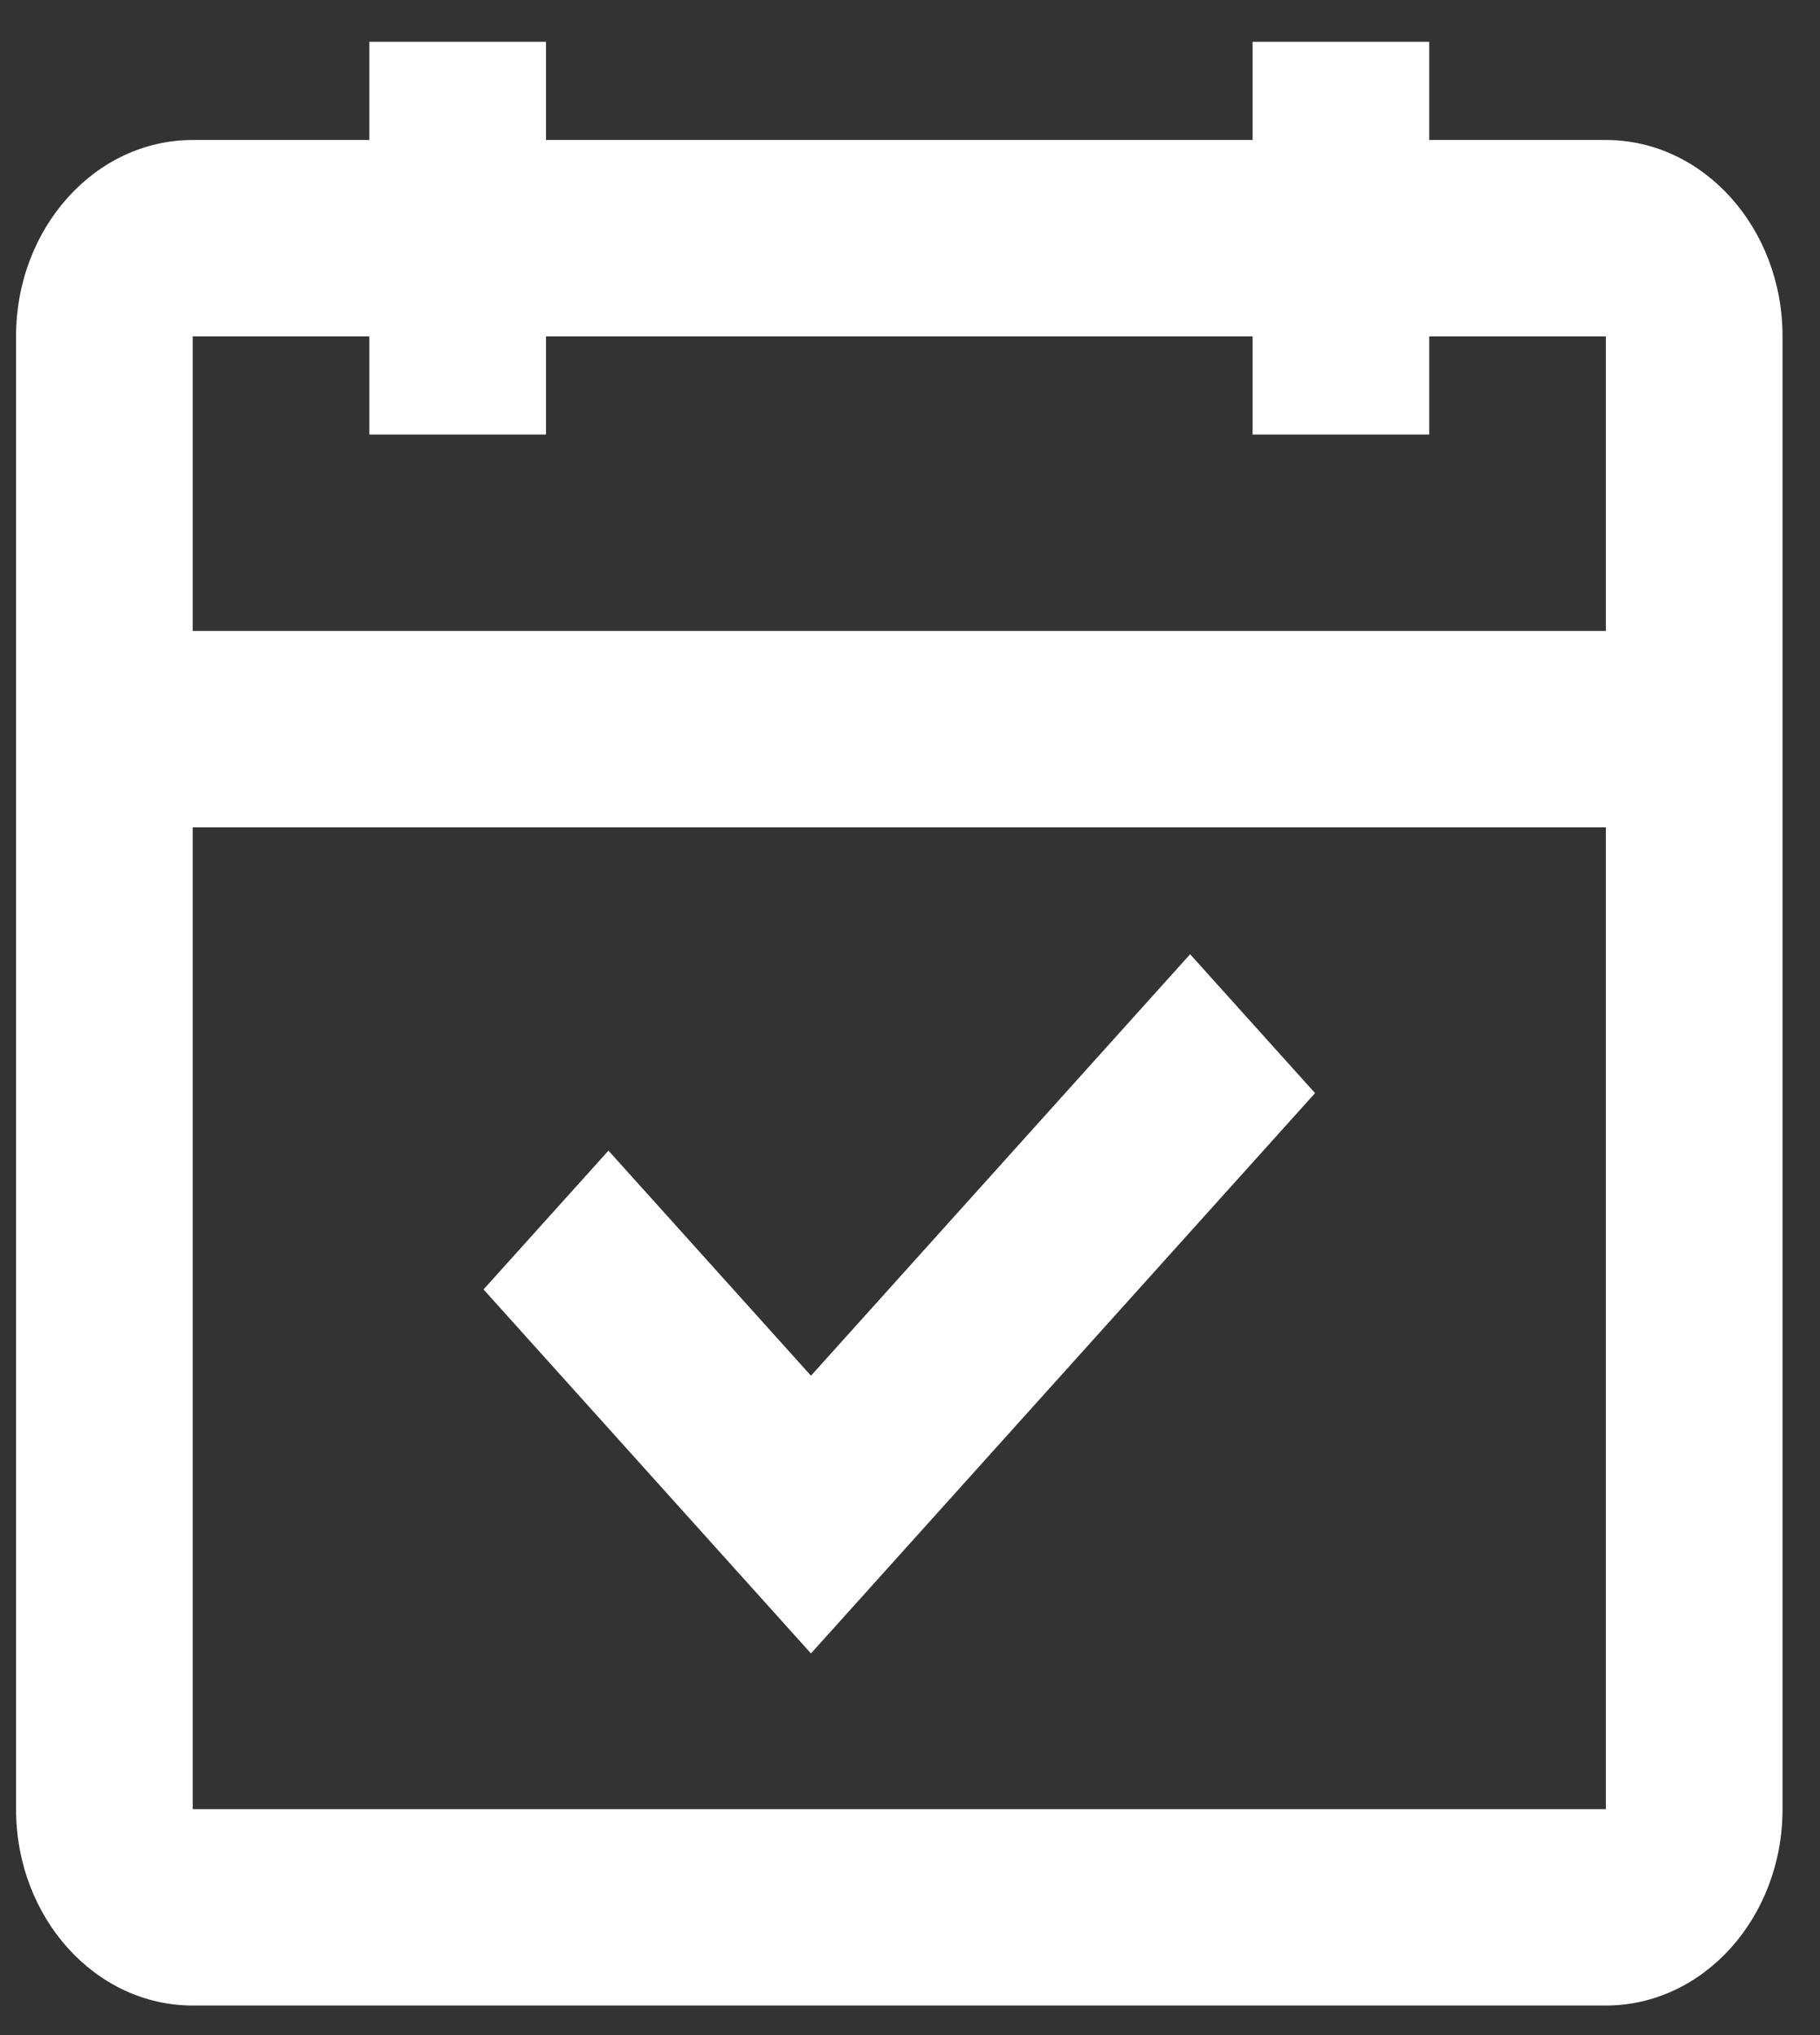 <svg width="34" height="38" viewBox="0 0 34 38" fill="none" xmlns="http://www.w3.org/2000/svg">
<rect x="0" y="0" width="34" height="38" fill="#333333" stroke="none"/>
<path fill-rule="evenodd" clip-rule="evenodd" d="M10.2 8.114H6.9V6.281H3.6V11.781H30V6.281H26.7V8.114H23.4V6.281H10.2V8.114ZM3.6 33.781V15.448H30V33.781H3.6ZM23.4 2.614H10.2V0.781H6.9V2.614H3.6C1.777 2.614 0.3 4.256 0.3 6.281V33.781C0.3 35.806 1.777 37.448 3.6 37.448H30C31.822 37.448 33.3 35.806 33.3 33.781V6.281C33.3 4.256 31.822 2.614 30 2.614H26.7V0.781H23.4V2.614ZM22.233 17.818L15.15 25.688L11.367 21.485L9.033 24.077L15.15 30.874L24.567 20.411L22.233 17.818Z" fill="white"/>
</svg>
